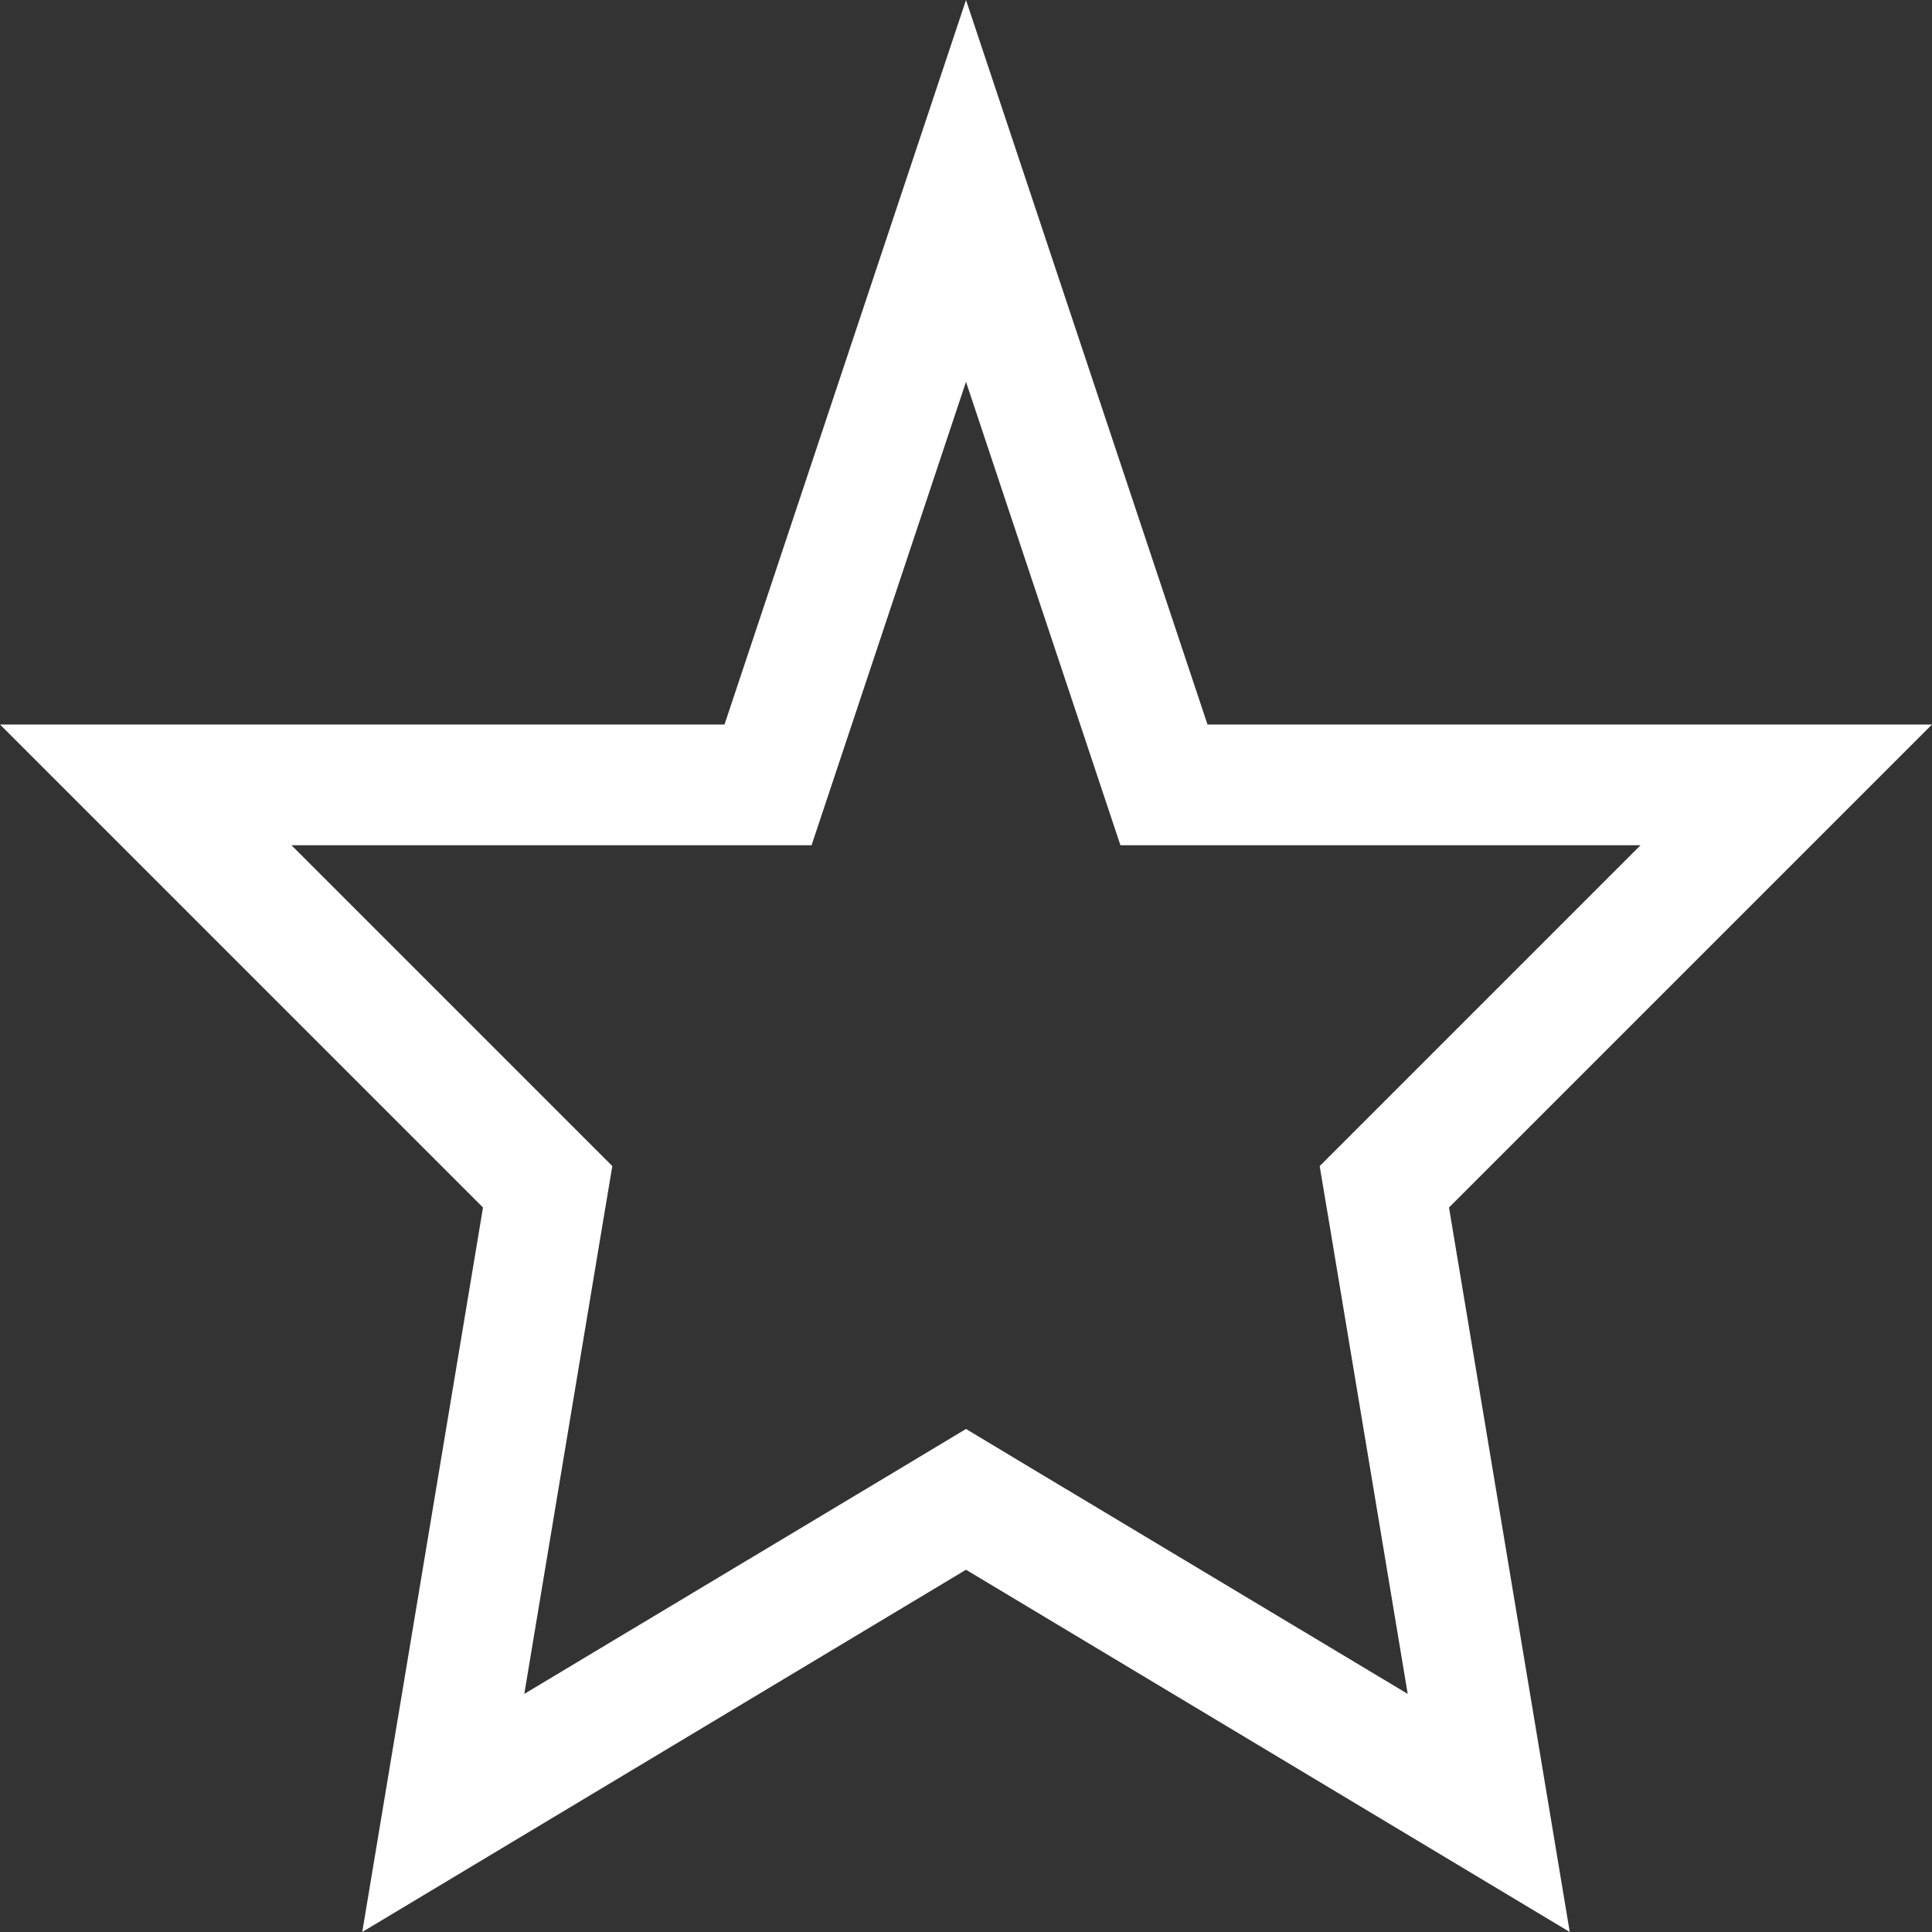 <svg id="Layer_2" data-name="Layer 2" xmlns="http://www.w3.org/2000/svg" viewBox="0 0 16 16">

  <rect x="0" y="0" width="16" height="16" fill="#333333" stroke="none"/>

  <path d="M8,3.162,9.051,6.316,9.279,7h4.307L11.293,9.293l-.364.364.085.507.644,3.864L8.514,12.143,8,11.834l-.514.309L4.342,14.028l.644-3.864.085-.507-.364-.364L2.414,7H6.721l.228-.684L8,3.162M8,0,6,6H0l4,4L3,16l5-3,5,3-1-6,4-4H10L8,0Z" class="aw-theme-iconOutline" fill="#fff"/>
</svg>
